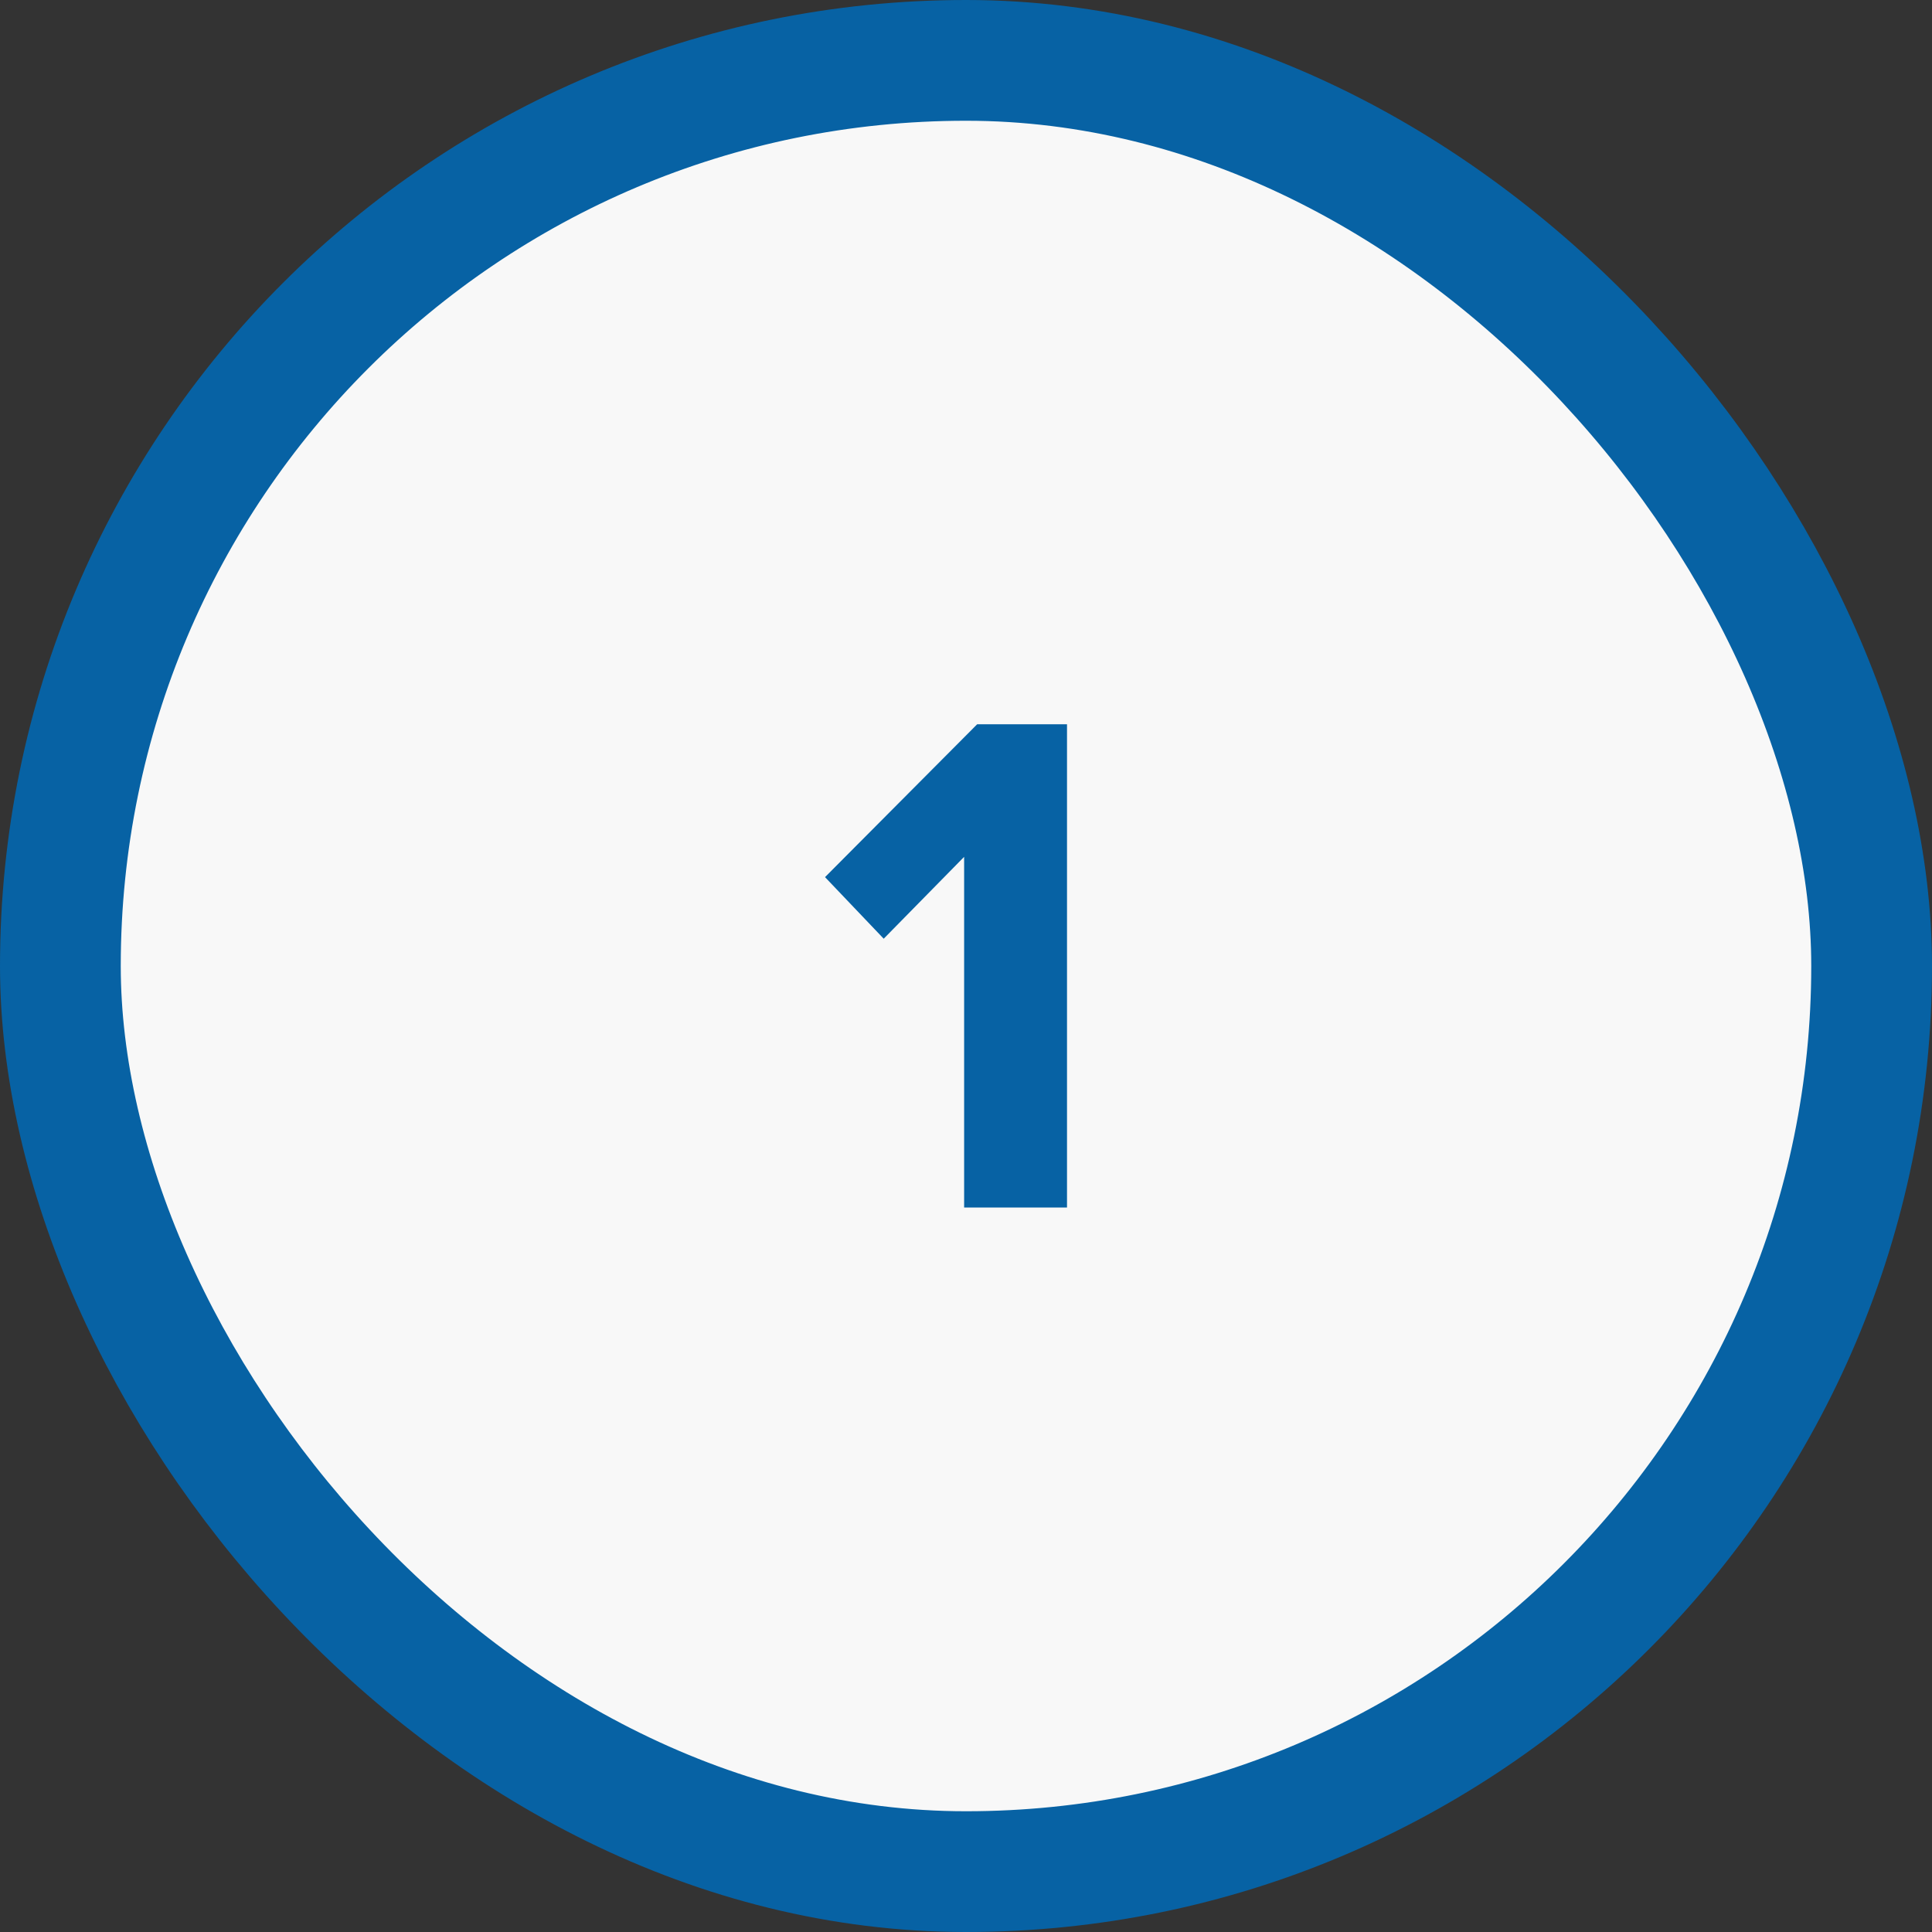 <svg width="53" height="53" viewBox="0 0 32 32" fill="none" xmlns="http://www.w3.org/2000/svg">
<rect x="0" y="0" width="32" height="32" fill="#333333" stroke="none"/>
<rect x="1" y="1" width="30" height="30" rx="15" fill="#F8F8F8"/>
<rect x="1" y="1" width="30" height="30" rx="15" stroke="#0762A4" stroke-width="2"/>
<path d="M17.673 20H15.969V14.192L14.637 15.548L13.665 14.528L16.185 11.996H17.673V20Z" fill="#0762A4"/>
</svg>
